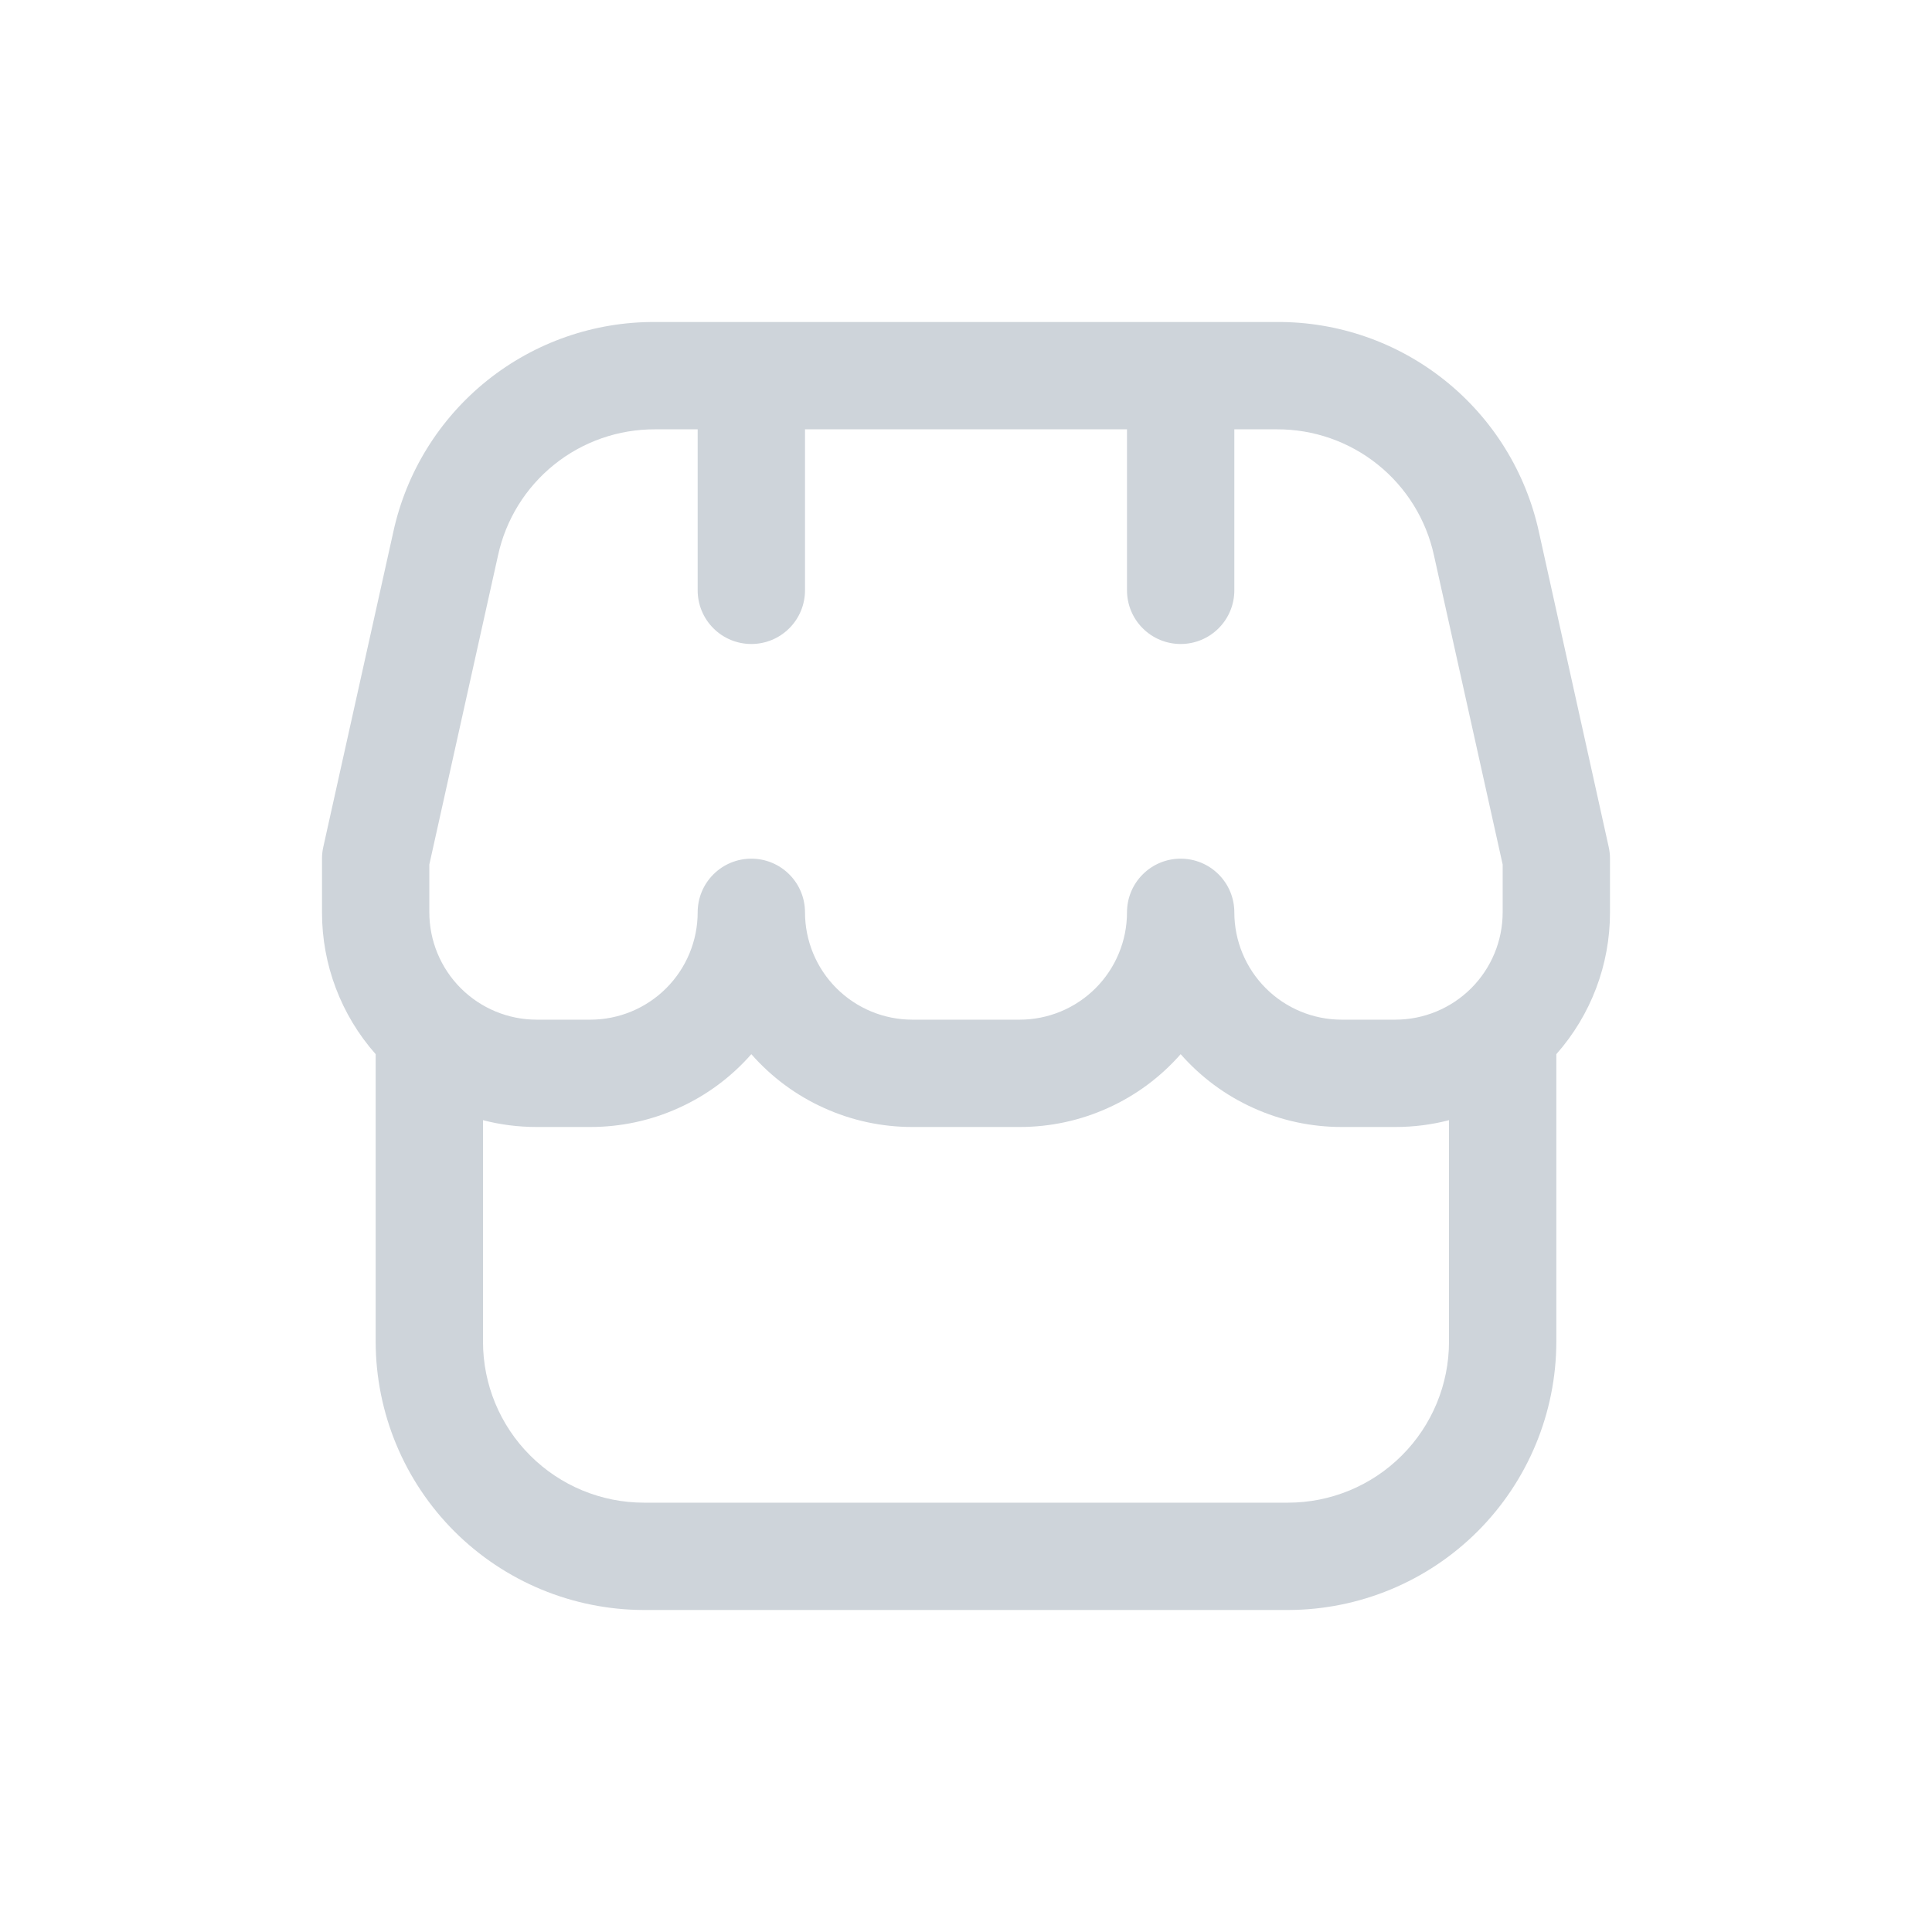 <svg width="36" height="36" viewBox="0 0 36 36" fill="none" xmlns="http://www.w3.org/2000/svg">
    <g clip-path="url(#clip0_2804_367116)">
        <path
            d="M30 16C30 15.927 29.992 15.854 29.976 15.783L28.676 9.915C28.434 8.801 27.817 7.804 26.928 7.092C26.039 6.379 24.932 5.993 23.792 6H12.208C11.069 5.994 9.963 6.38 9.074 7.093C8.186 7.806 7.569 8.802 7.328 9.915L6.024 15.783C6.008 15.854 6 15.927 6 16V17C5.999 17.974 6.355 18.914 7 19.643V25C7.002 26.326 7.529 27.596 8.466 28.534C9.404 29.471 10.674 29.998 12 30H24C25.326 29.998 26.596 29.471 27.534 28.534C28.471 27.596 28.998 26.326 29 25V19.643C29.645 18.914 30.001 17.974 30 17V16ZM8 16.109L9.28 10.349C9.425 9.681 9.795 9.084 10.328 8.656C10.861 8.228 11.525 7.997 12.208 8H13V11C13 11.265 13.105 11.52 13.293 11.707C13.48 11.895 13.735 12 14 12C14.265 12 14.52 11.895 14.707 11.707C14.895 11.52 15 11.265 15 11V8H21V11C21 11.265 21.105 11.52 21.293 11.707C21.48 11.895 21.735 12 22 12C22.265 12 22.52 11.895 22.707 11.707C22.895 11.52 23 11.265 23 11V8H23.792C24.475 7.997 25.139 8.228 25.672 8.656C26.205 9.084 26.575 9.681 26.72 10.349L28 16.109V17C28 17.53 27.789 18.039 27.414 18.414C27.039 18.789 26.53 19 26 19H25C24.47 19 23.961 18.789 23.586 18.414C23.211 18.039 23 17.53 23 17C23 16.735 22.895 16.48 22.707 16.293C22.52 16.105 22.265 16 22 16C21.735 16 21.48 16.105 21.293 16.293C21.105 16.48 21 16.735 21 17C21 17.53 20.789 18.039 20.414 18.414C20.039 18.789 19.53 19 19 19H17C16.47 19 15.961 18.789 15.586 18.414C15.211 18.039 15 17.53 15 17C15 16.735 14.895 16.48 14.707 16.293C14.52 16.105 14.265 16 14 16C13.735 16 13.48 16.105 13.293 16.293C13.105 16.48 13 16.735 13 17C13 17.53 12.789 18.039 12.414 18.414C12.039 18.789 11.53 19 11 19H10C9.47 19 8.961 18.789 8.586 18.414C8.211 18.039 8 17.53 8 17V16.109ZM24 28H12C11.204 28 10.441 27.684 9.879 27.121C9.316 26.559 9 25.796 9 25V20.873C9.327 20.958 9.663 21 10 21H11C11.568 21 12.129 20.88 12.646 20.645C13.164 20.412 13.625 20.07 14 19.643C14.375 20.07 14.836 20.412 15.354 20.645C15.871 20.88 16.432 21 17 21H19C19.568 21 20.129 20.88 20.646 20.645C21.164 20.412 21.625 20.07 22 19.643C22.375 20.07 22.836 20.412 23.354 20.645C23.871 20.88 24.432 21 25 21H26C26.337 21 26.673 20.958 27 20.873V25C27 25.796 26.684 26.559 26.121 27.121C25.559 27.684 24.796 28 24 28Z"
            fill="#CED4DA" />
    </g>
    <defs>
        <clipPath id="clip0_2804_367116">
            <rect width="24" height="24" fill="white" transform="translate(6 6)" />
        </clipPath>
    </defs>
</svg>
